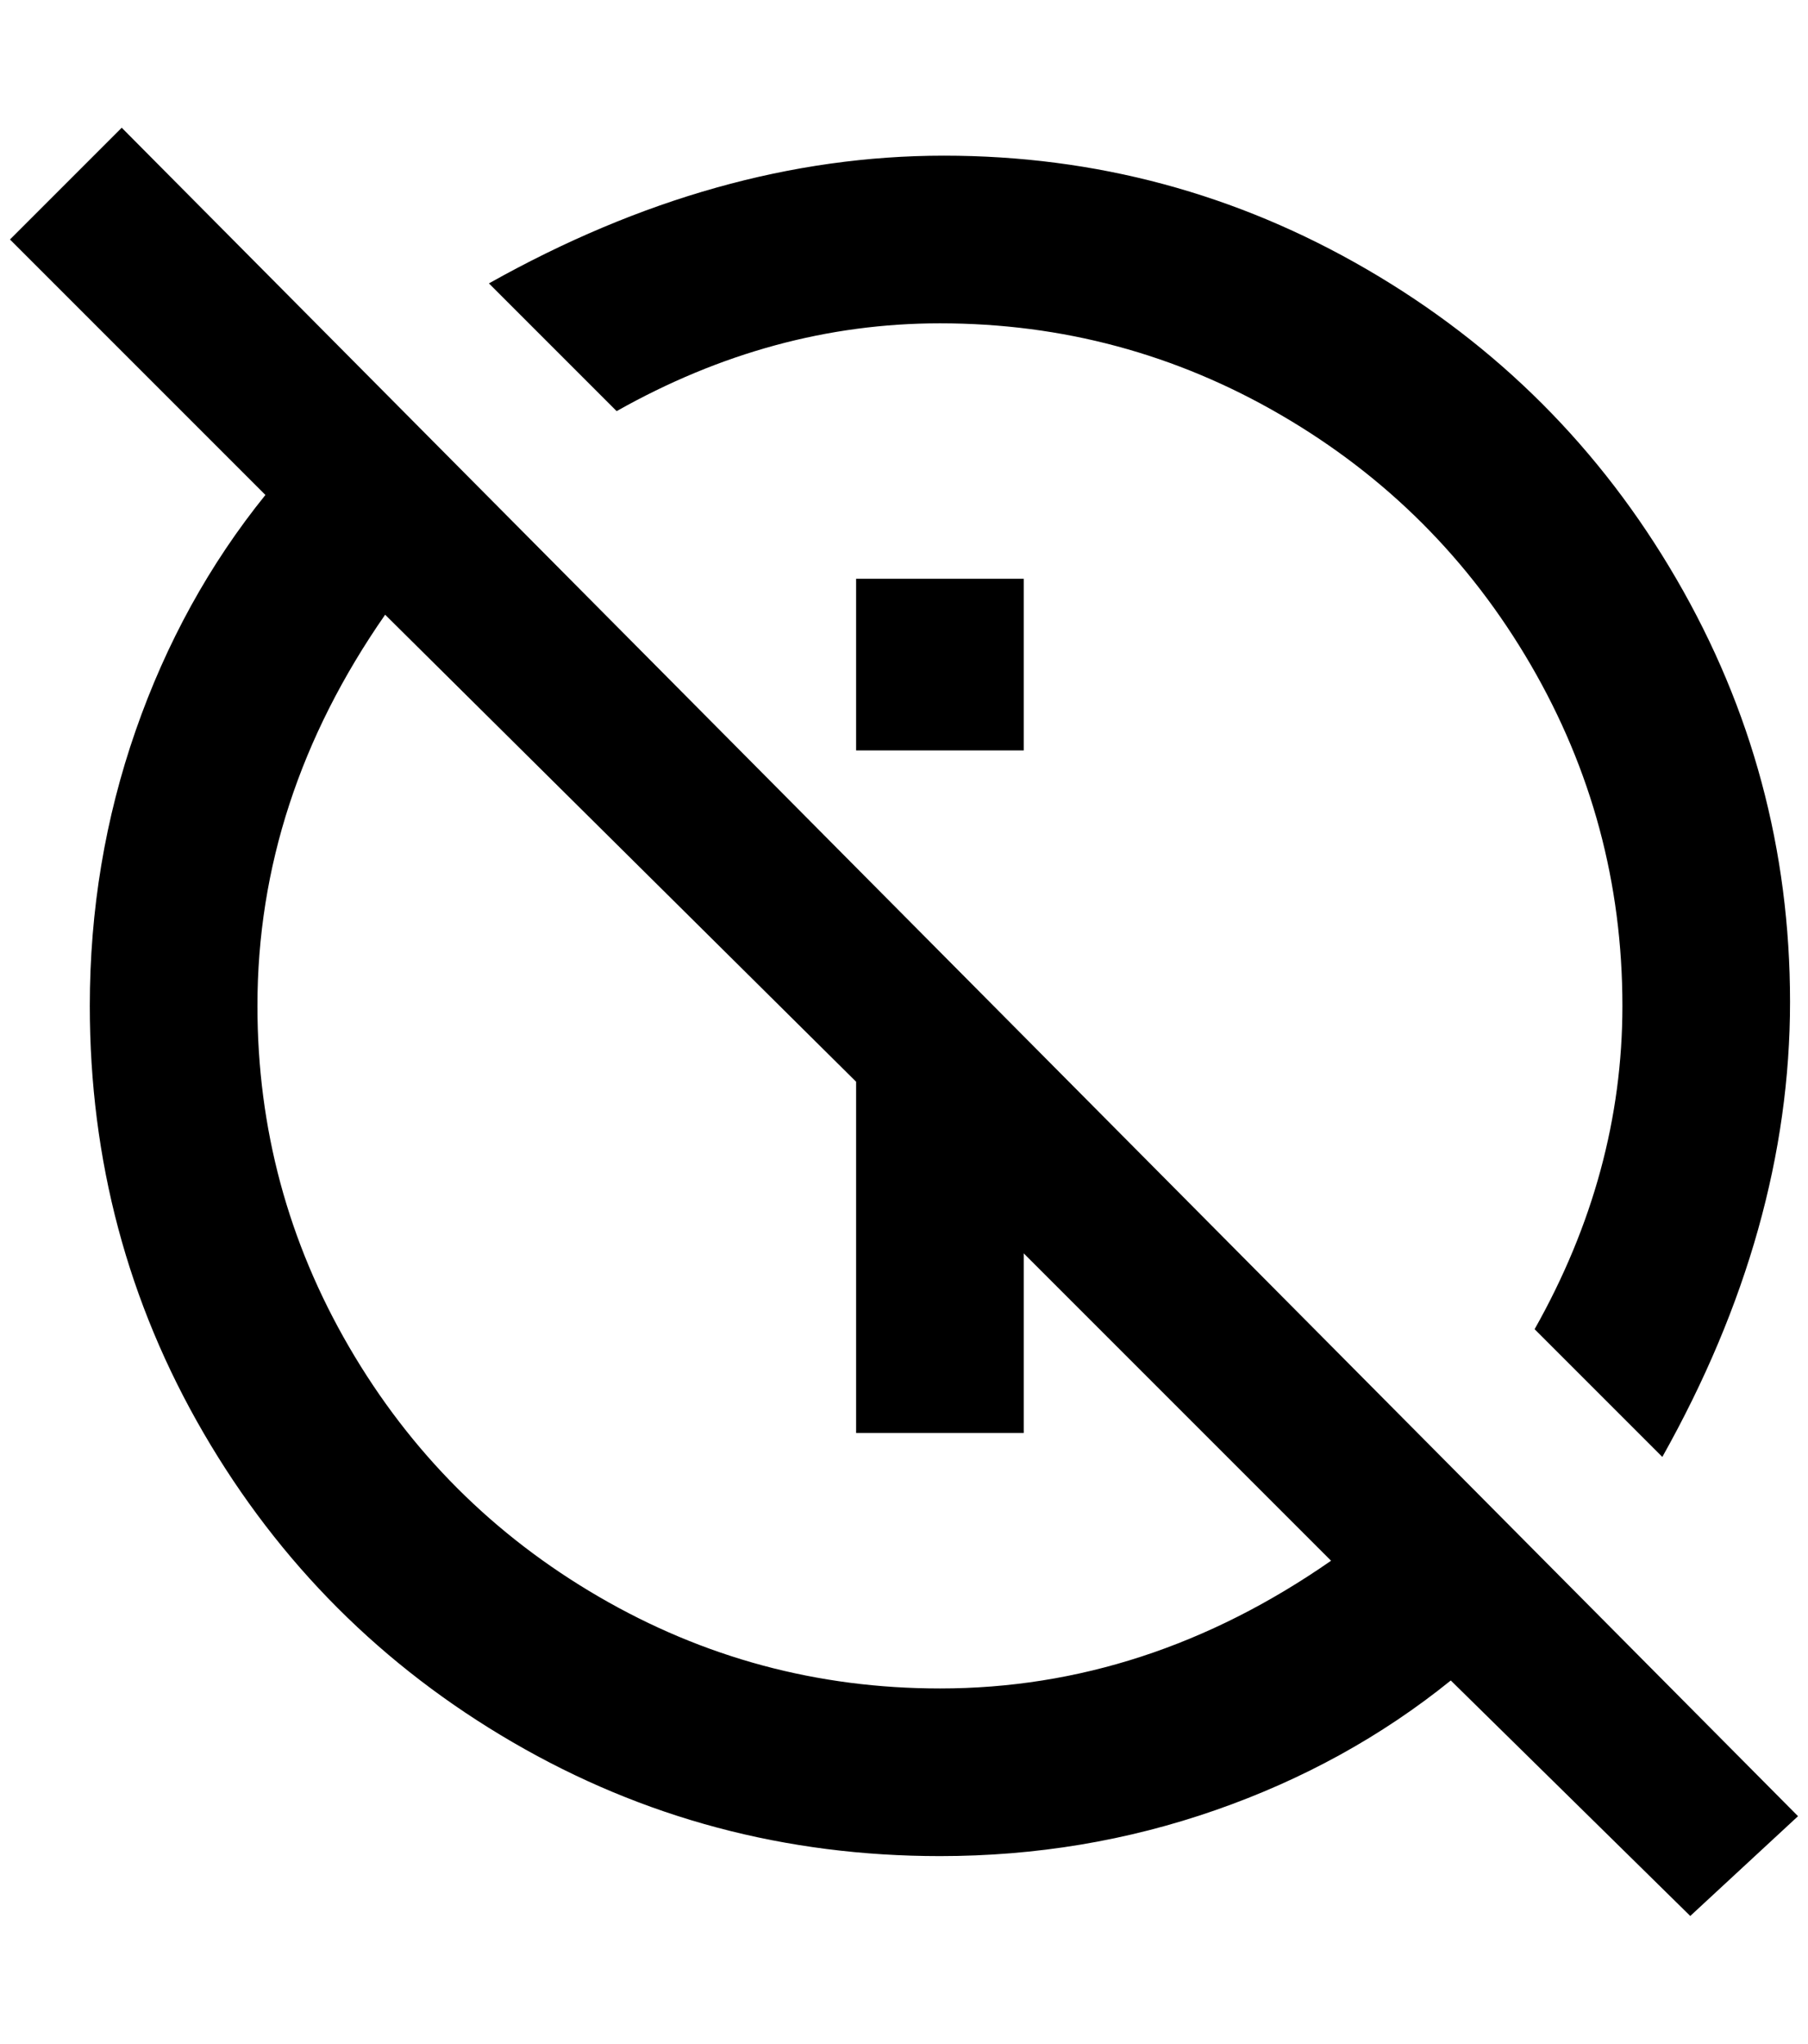 <?xml version="1.0" standalone="no"?>
<!DOCTYPE svg PUBLIC "-//W3C//DTD SVG 1.1//EN" "http://www.w3.org/Graphics/SVG/1.1/DTD/svg11.dtd" >
<svg xmlns="http://www.w3.org/2000/svg" xmlns:xlink="http://www.w3.org/1999/xlink" version="1.1" viewBox="-10 0 1812 2048">
   <path fill="currentColor"
d="M1792 1820l-1680 -1692l-112 112l256 256q-84 104 -130 236t-46 276q0 232 114 428t310 310t428 114q144 0 276 -46t236 -130l240 236zM932 1692q-184 0 -342 -92t-250 -250t-92 -342q0 -208 128 -392l472 468v352h168v-180l308 308q-184 128 -392 128zM608 412
l-128 -128q228 -128 456 -128t424 114t310 310t114 424t-128 456l-128 -128q88 -156 88 -324q0 -184 -92 -342t-250 -250t-342 -92q-168 0 -324 88zM848 580h168v172h-168v-172z" />
</svg>
